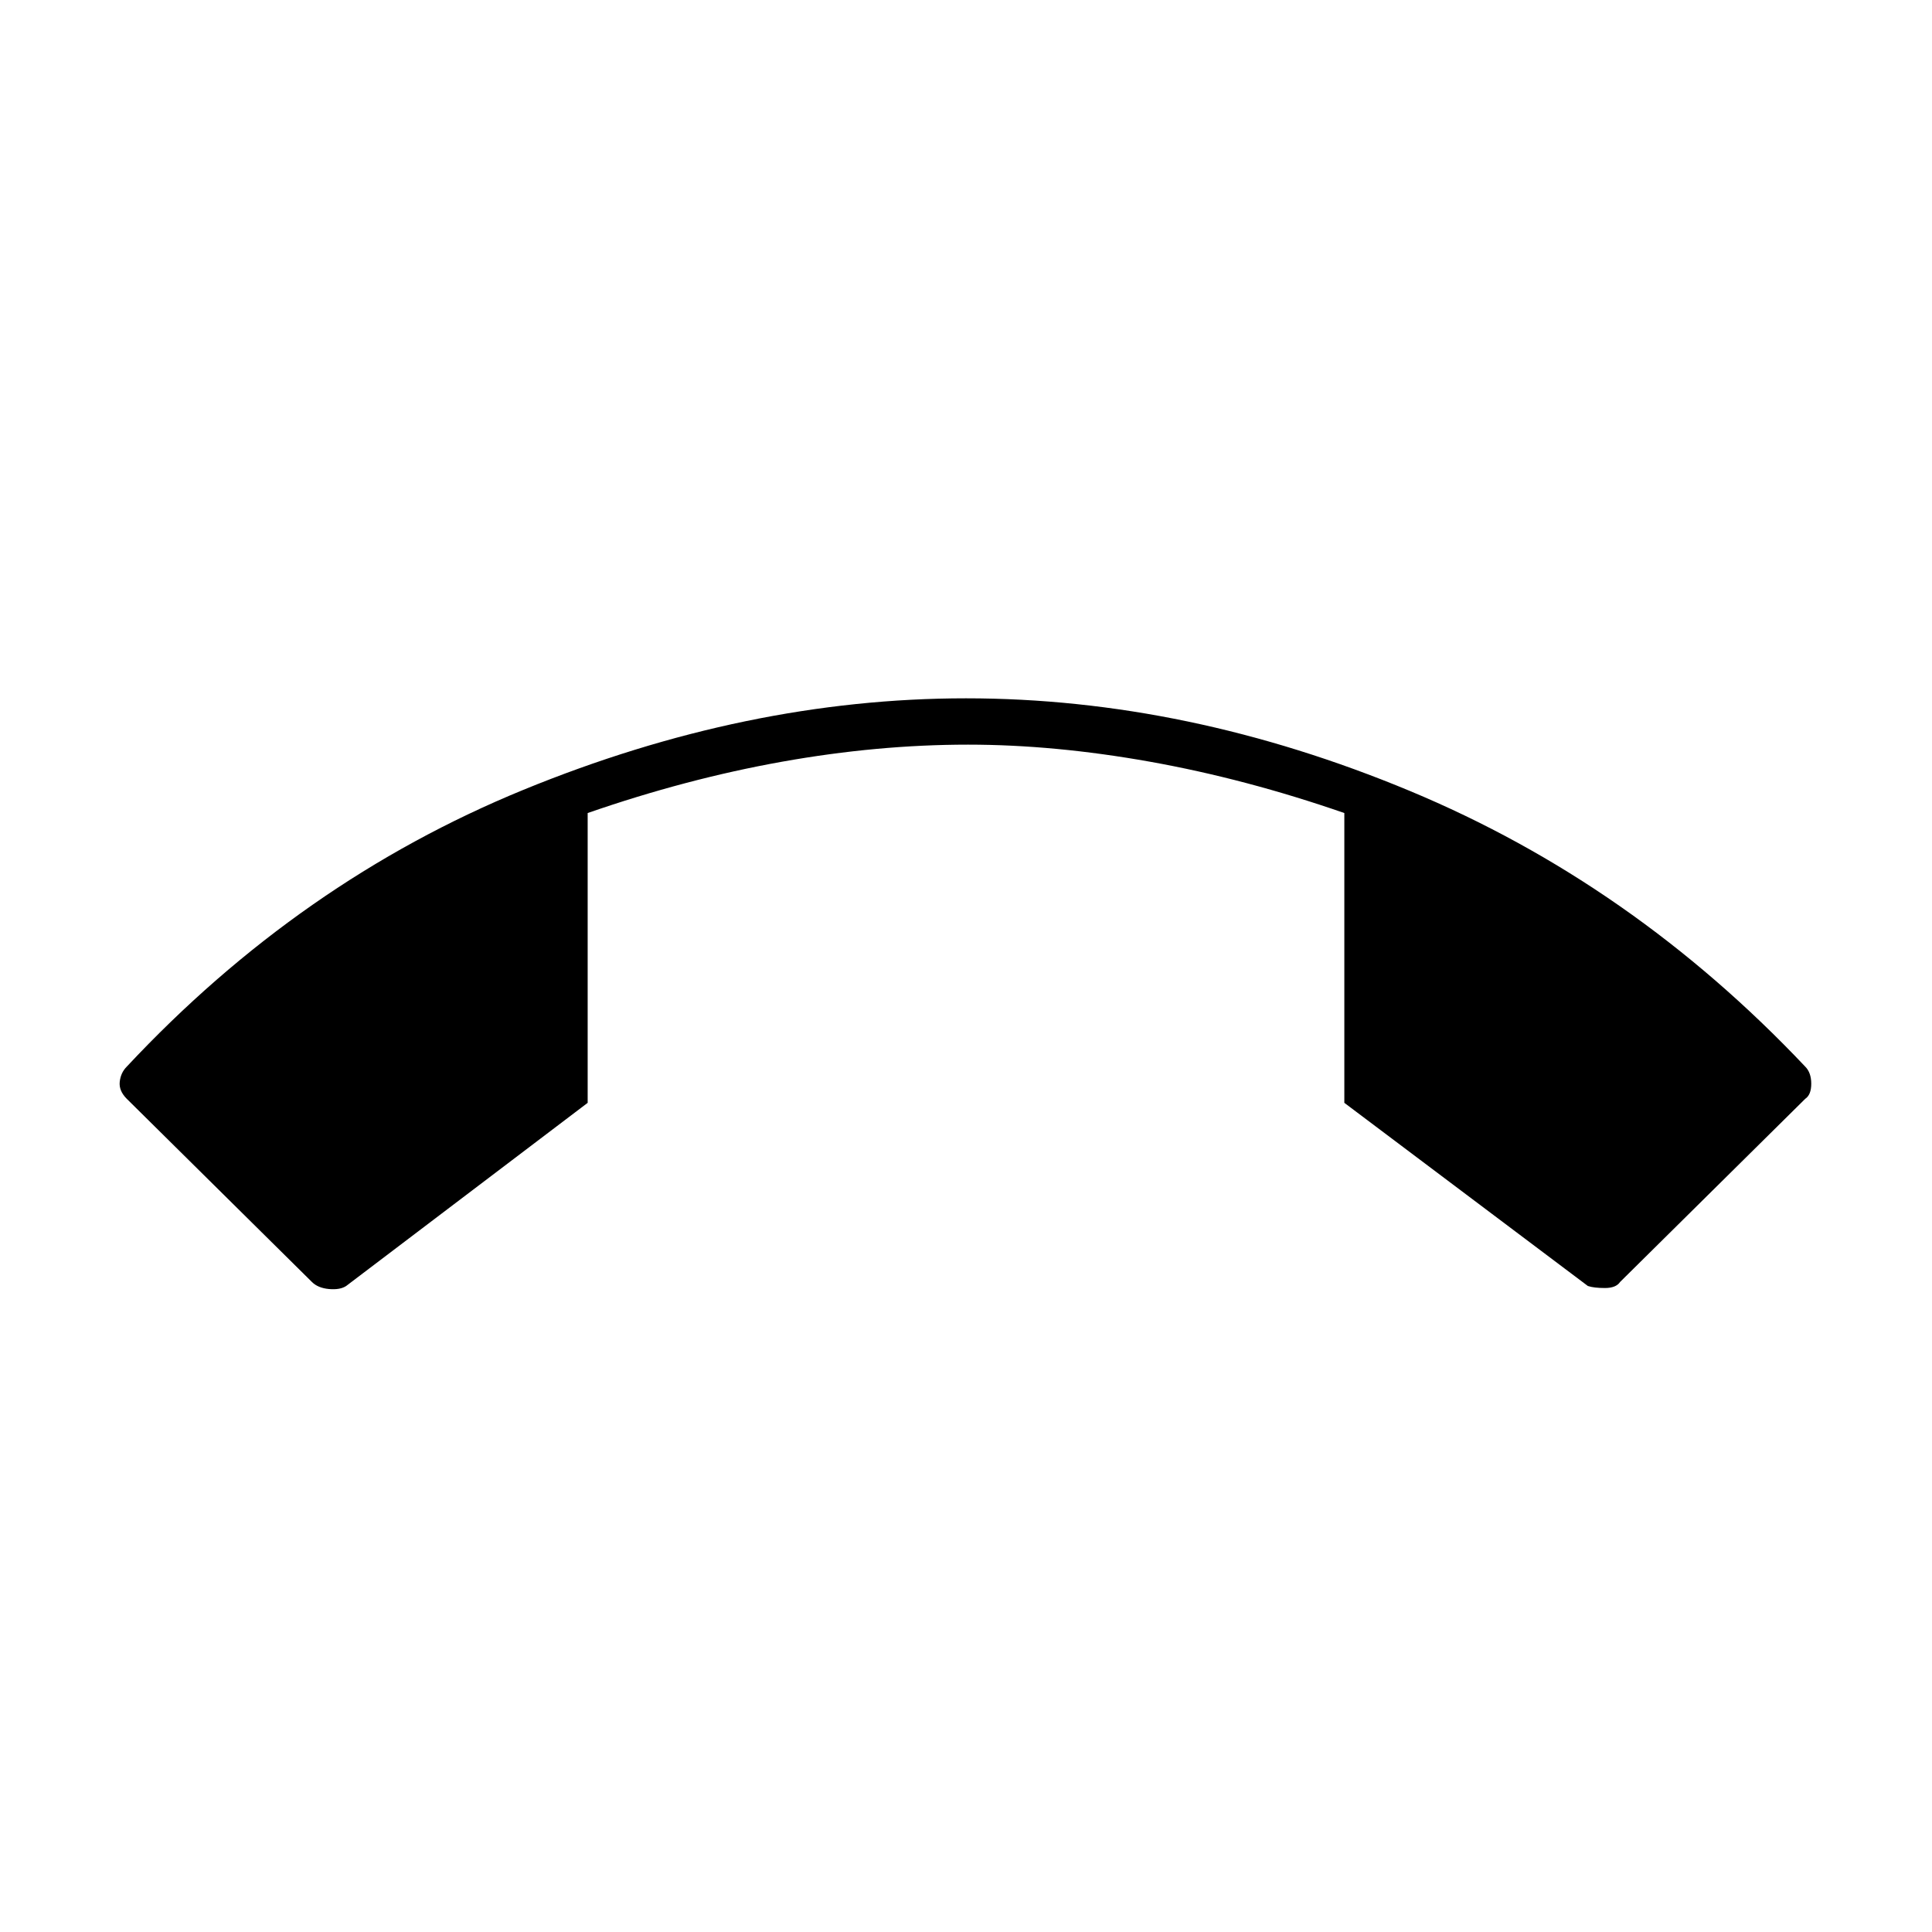 <svg xmlns="http://www.w3.org/2000/svg" height="40" width="40"><path d="M20 14.458Q24.583 14.458 29.188 16.375Q33.792 18.292 37.375 22.083Q37.5 22.208 37.5 22.438Q37.5 22.667 37.375 22.75L33.542 26.542Q33.458 26.667 33.229 26.667Q33 26.667 32.875 26.625L27.833 22.833V16.833Q25.792 16.125 23.812 15.771Q21.833 15.417 20.042 15.417Q18.167 15.417 16.188 15.771Q14.208 16.125 12.167 16.833V22.833L7.167 26.625Q7.042 26.708 6.812 26.688Q6.583 26.667 6.458 26.542L2.625 22.75Q2.458 22.583 2.479 22.396Q2.5 22.208 2.625 22.083Q6.208 18.25 10.833 16.354Q15.458 14.458 20 14.458Z"/></svg>